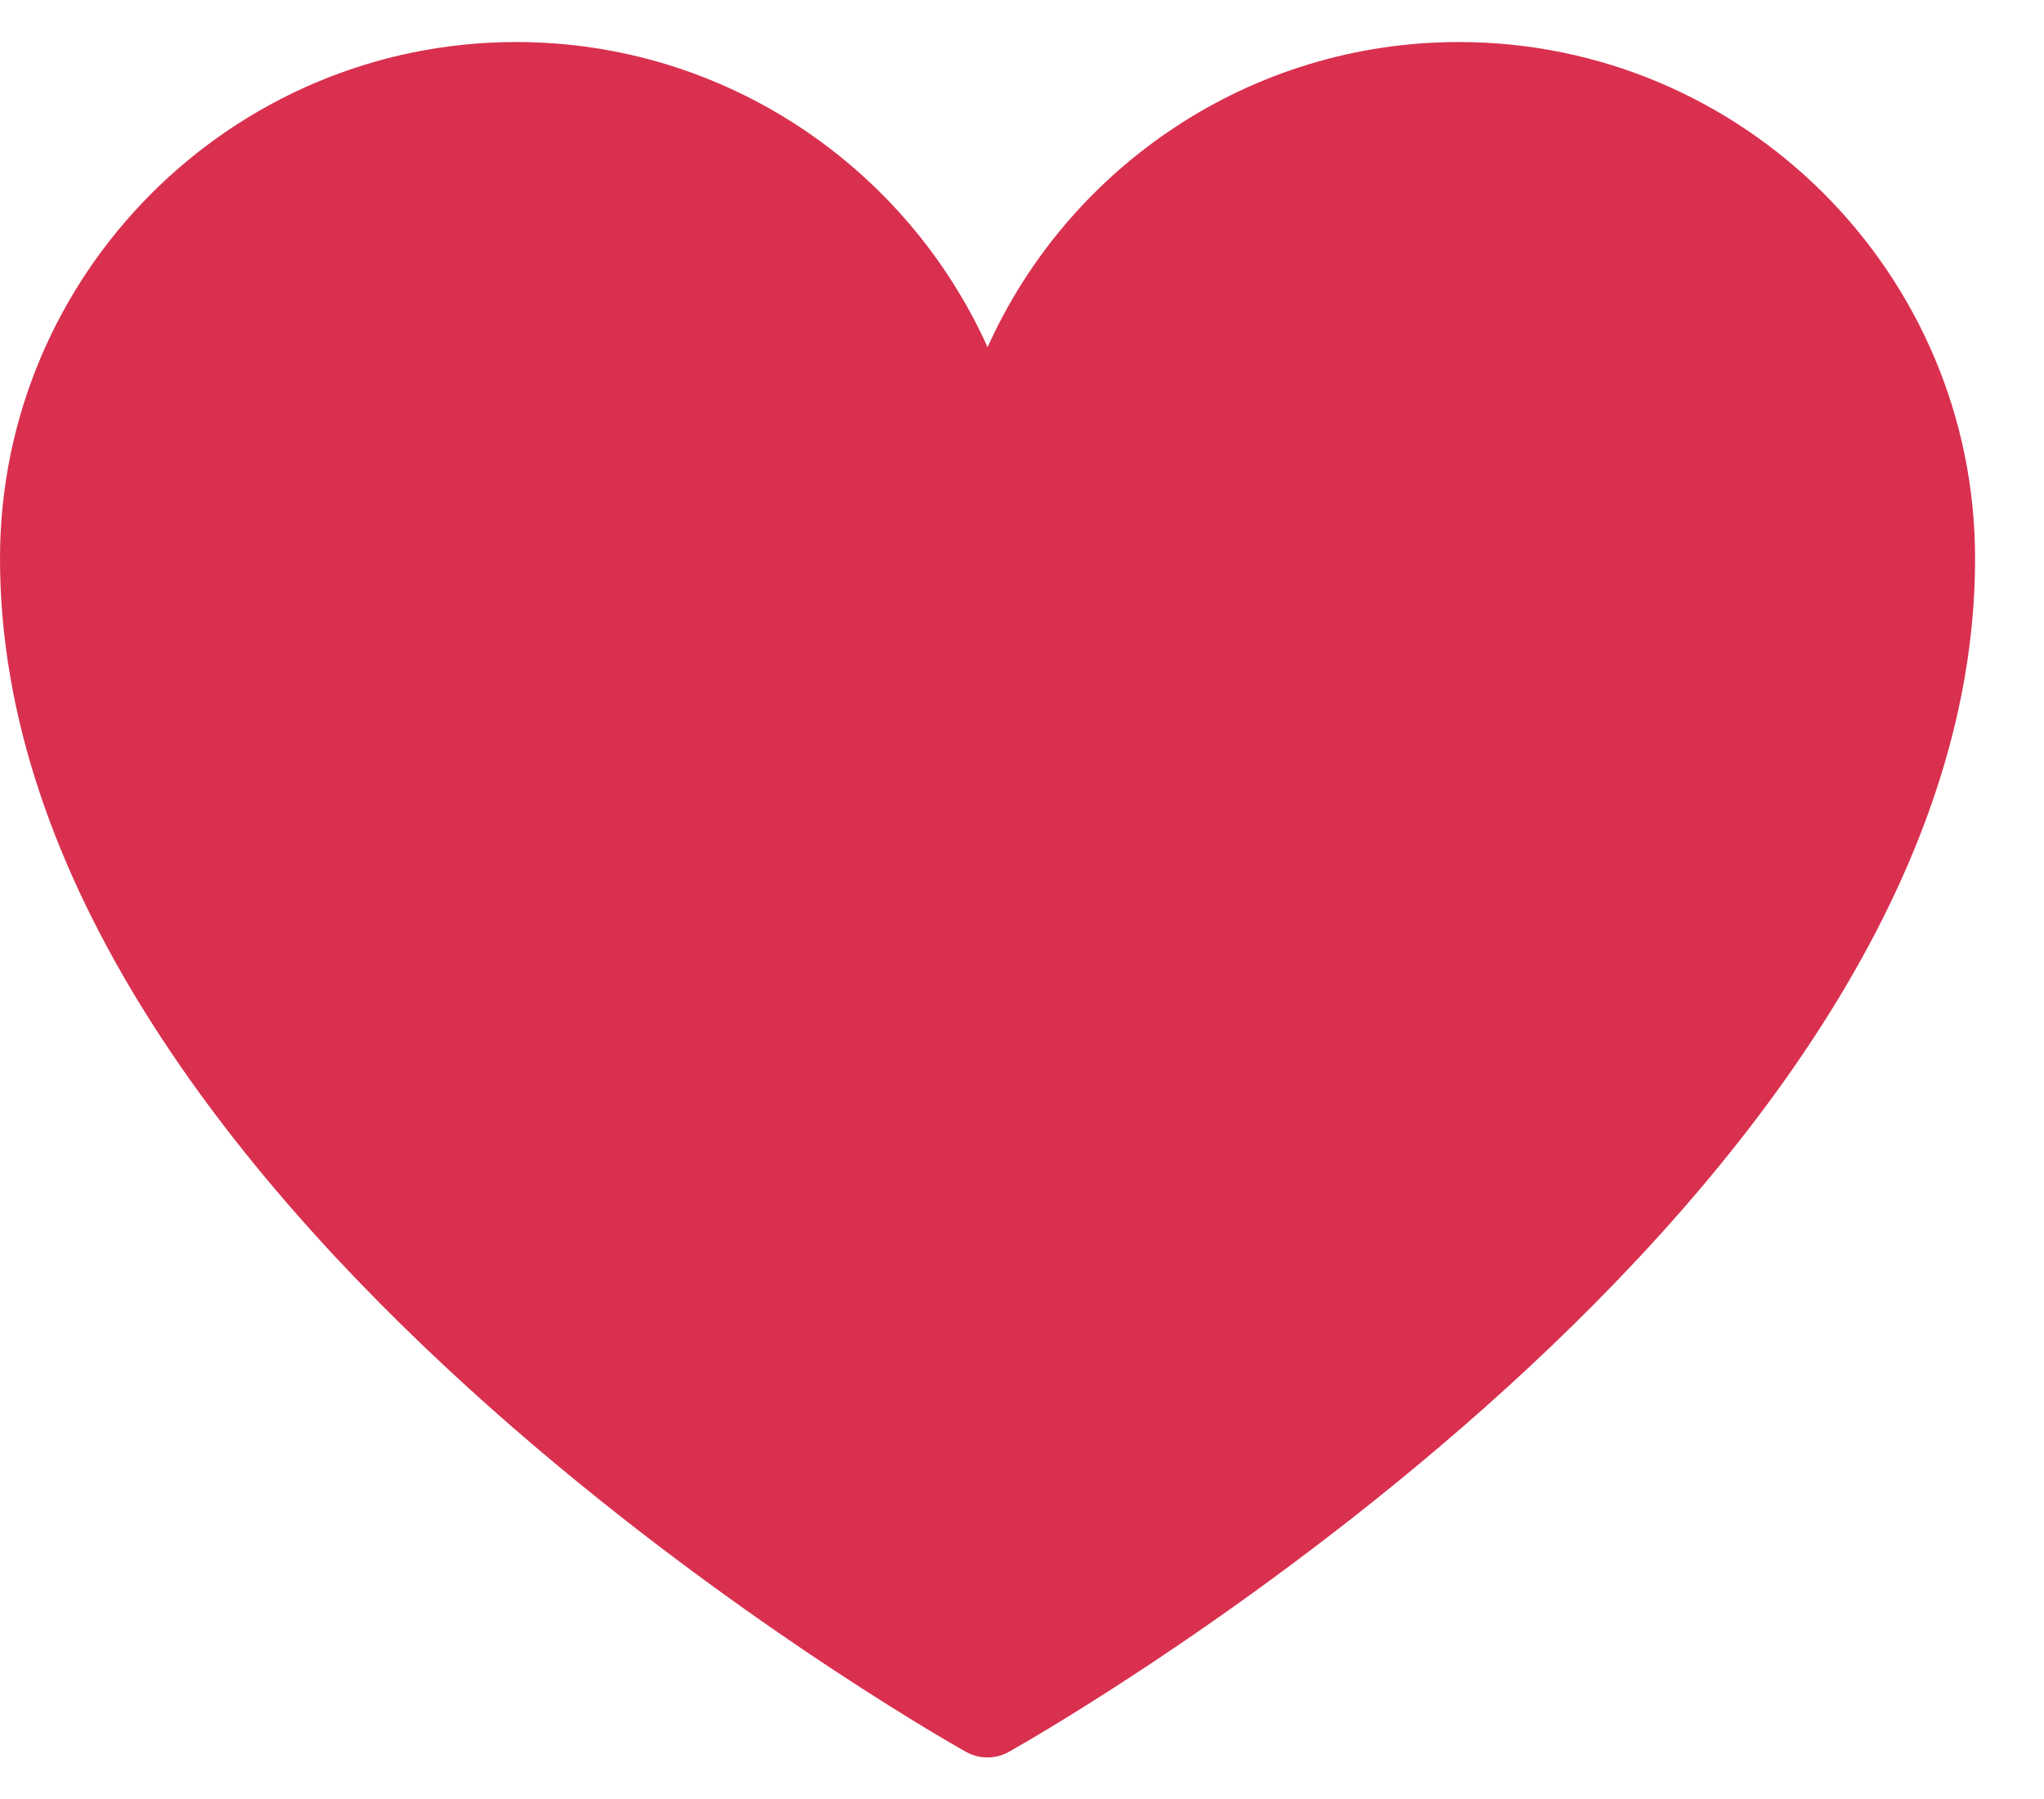 <svg width="25" height="22" viewBox="0 0 25 22" fill="none" xmlns="http://www.w3.org/2000/svg">
<path d="M17.843 0.514C15.293 0.514 13.072 2.038 12.079 4.246C11.086 2.041 8.866 0.514 6.315 0.514C2.833 0.514 0 3.349 0 6.831C0 14.684 11.329 21.151 11.812 21.422C11.896 21.468 11.985 21.492 12.077 21.492C12.169 21.492 12.261 21.468 12.342 21.422C12.823 21.151 24.157 14.684 24.157 6.831C24.159 3.349 21.326 0.514 17.843 0.514Z" fill="#D9304F"/>
</svg>

